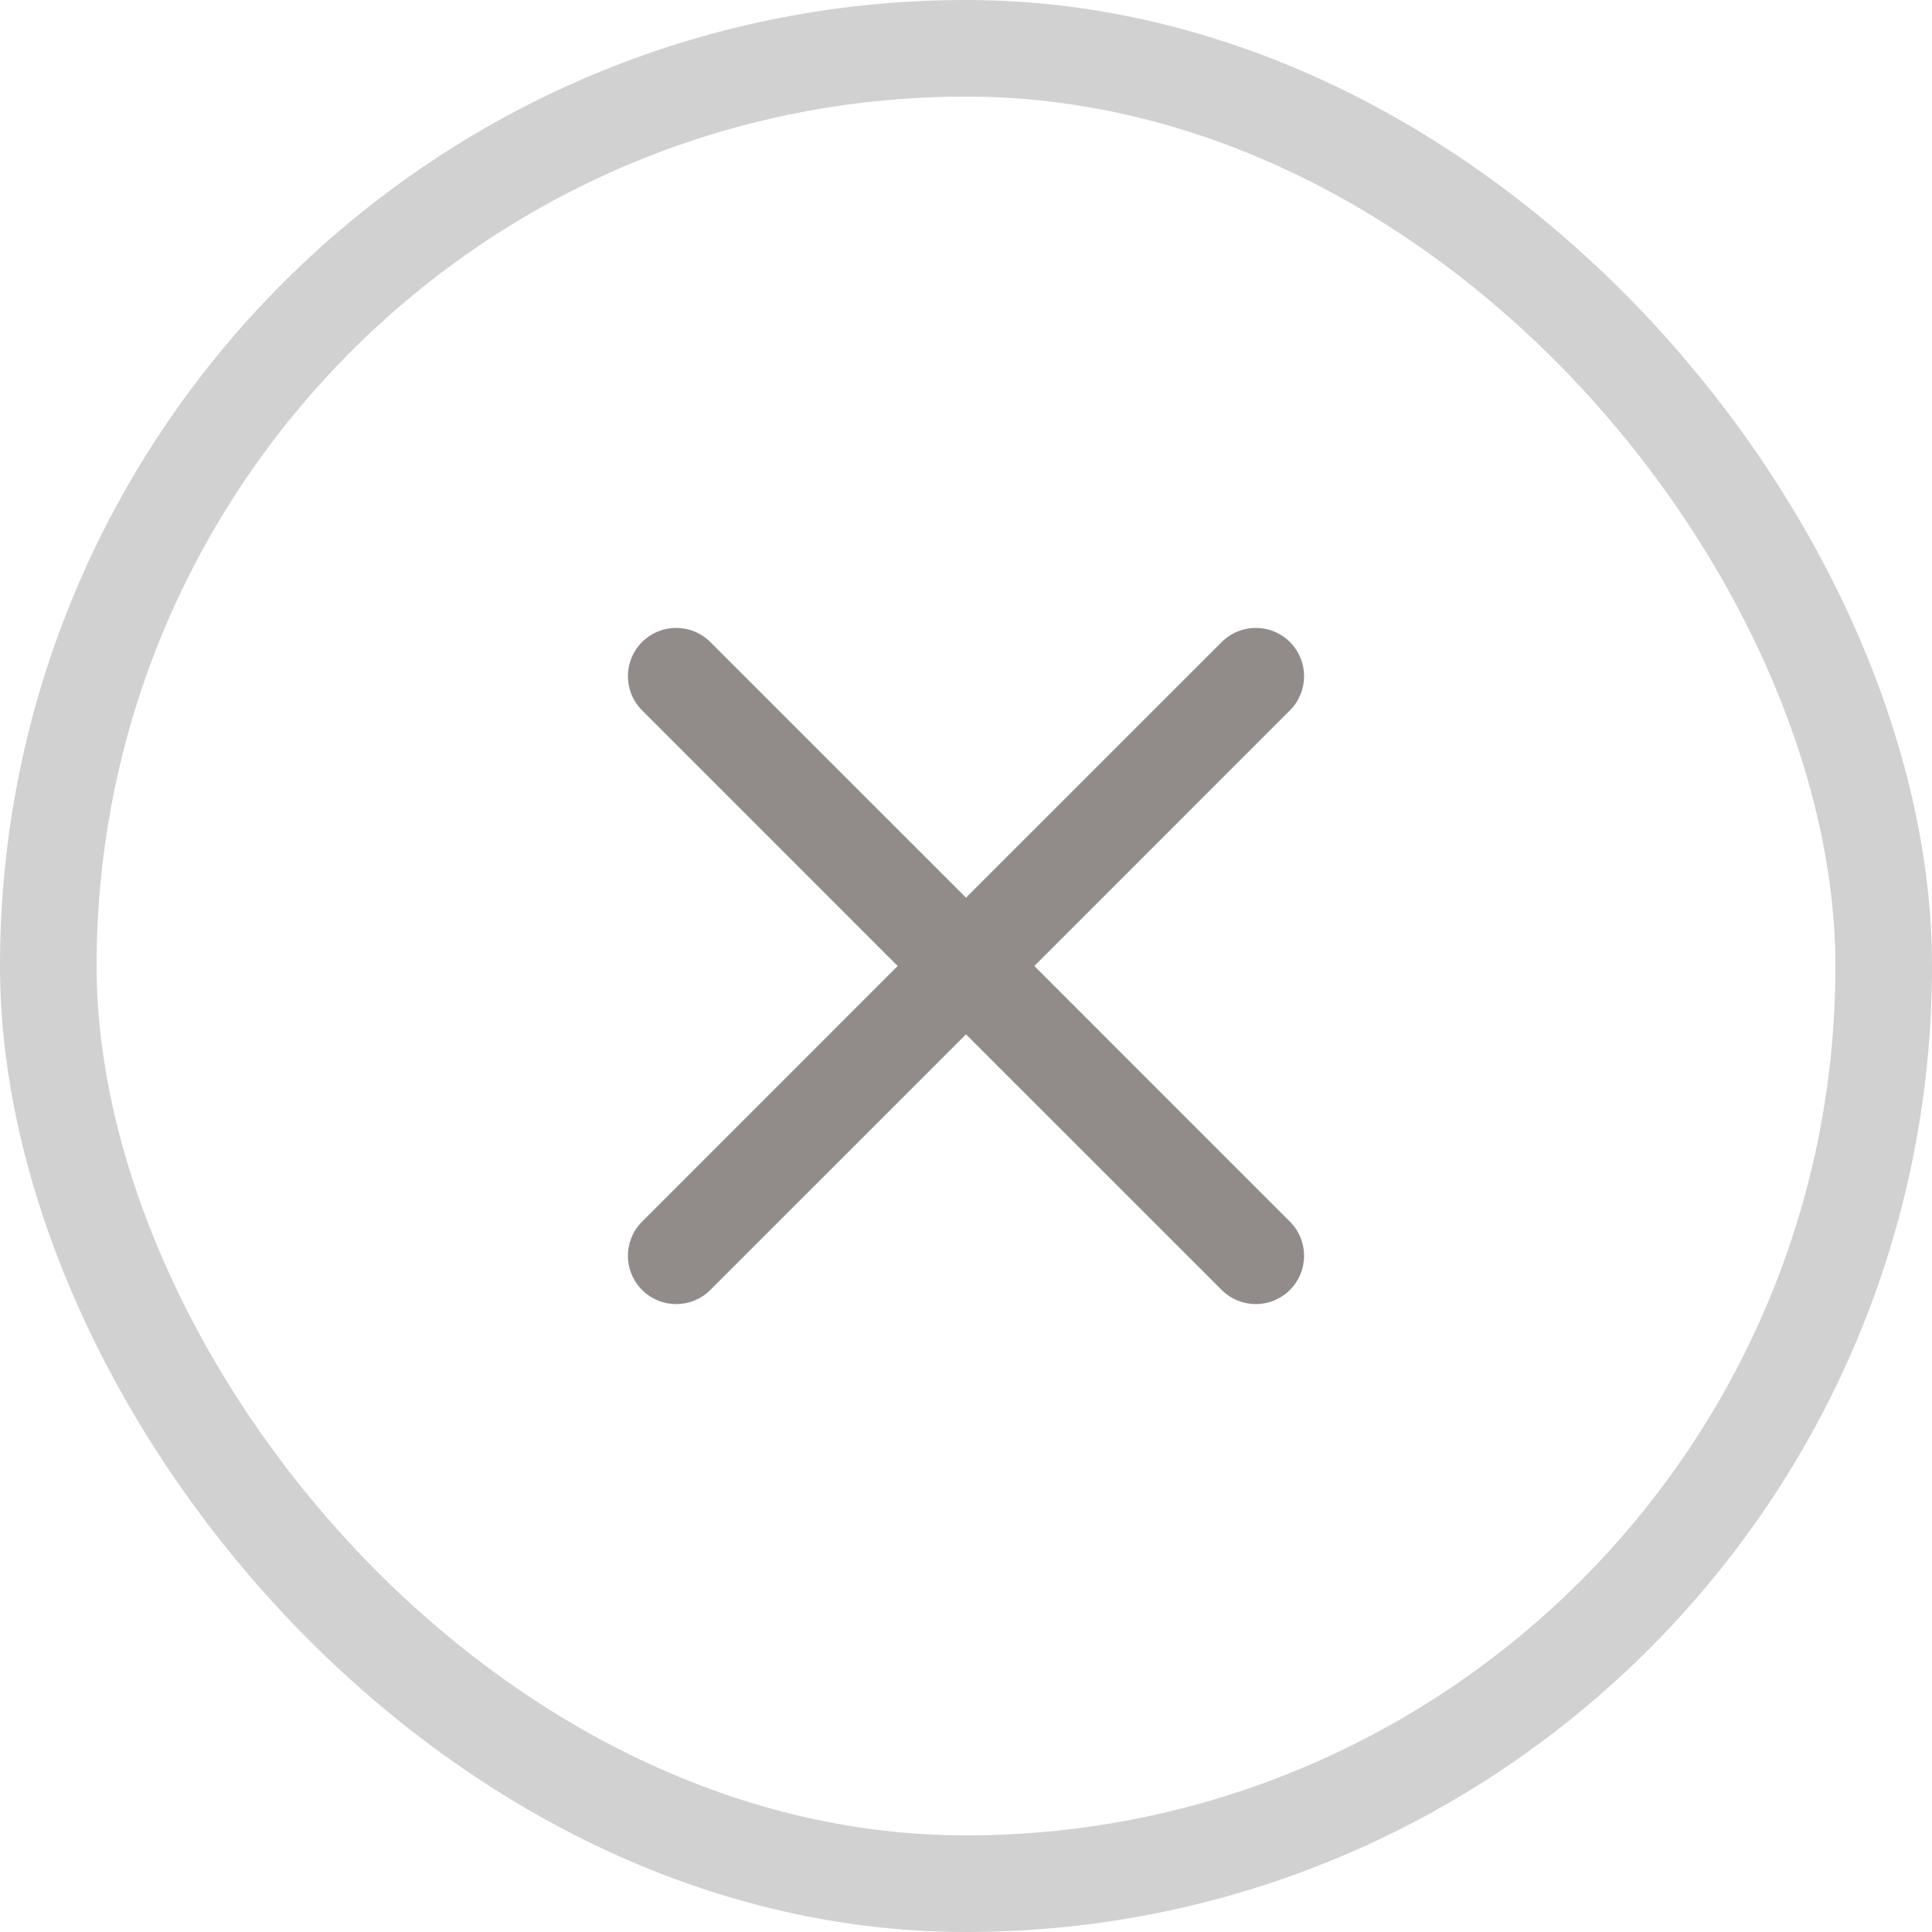 <svg width="30" height="30" viewBox="0 0 30 30" fill="none" xmlns="http://www.w3.org/2000/svg">
<g opacity="0.5">
<path fill-rule="evenodd" clip-rule="evenodd" d="M9.97 9.97C10.263 9.677 10.737 9.677 11.03 9.97L15 13.939L18.97 9.97C19.263 9.677 19.737 9.677 20.03 9.97C20.323 10.263 20.323 10.737 20.03 11.03L16.061 15L20.03 18.97C20.323 19.263 20.323 19.737 20.03 20.03C19.737 20.323 19.263 20.323 18.97 20.03L15 16.061L11.03 20.03C10.737 20.323 10.263 20.323 9.97 20.03C9.677 19.737 9.677 19.263 9.97 18.97L13.939 15L9.97 11.03C9.677 10.737 9.677 10.263 9.97 9.97Z" fill="#231815"/>
<rect x="0.75" y="0.75" width="28.5" height="28.5" rx="14.25" stroke="#A3A3A3" stroke-width="1.5"/>
</g>
</svg>
